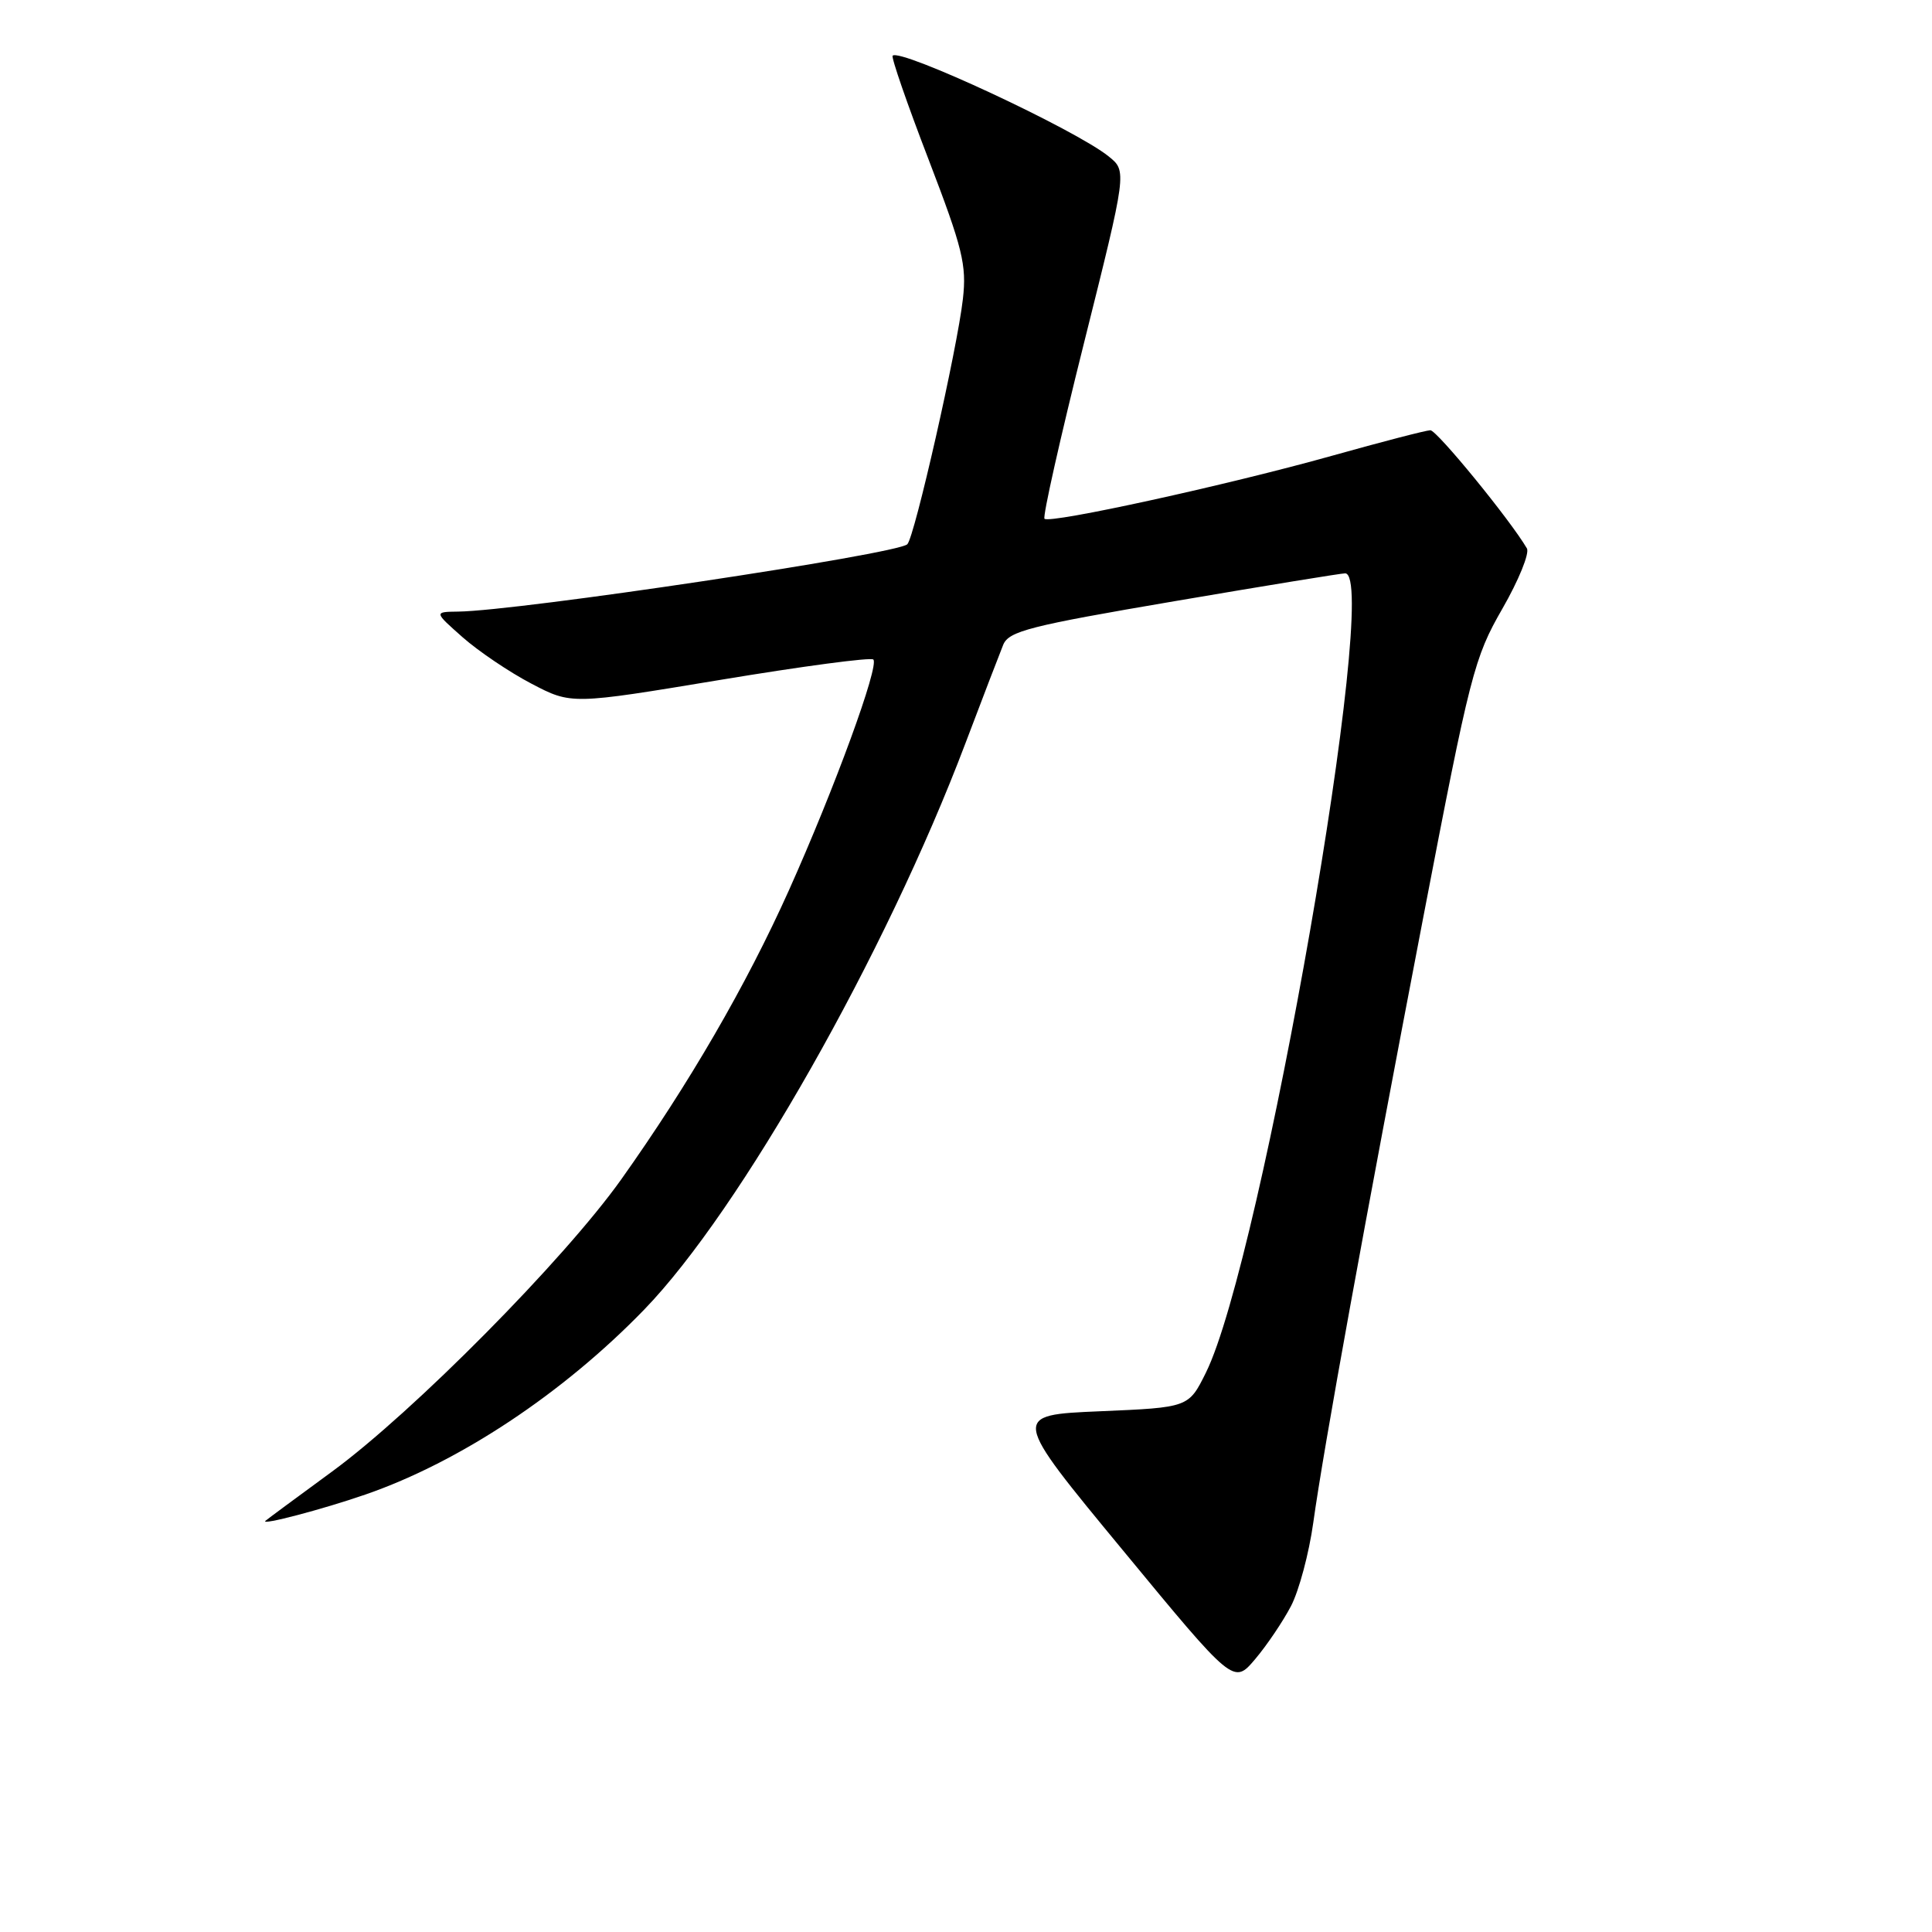 <?xml version="1.0" encoding="UTF-8" standalone="no"?>
<!DOCTYPE svg PUBLIC "-//W3C//DTD SVG 1.1//EN" "http://www.w3.org/Graphics/SVG/1.1/DTD/svg11.dtd" >
<svg xmlns="http://www.w3.org/2000/svg" xmlns:xlink="http://www.w3.org/1999/xlink" version="1.1" viewBox="0 0 256 256">
 <g >
 <path fill="currentColor"
d=" M 171.07 212.80 C 172.13 210.76 173.45 205.81 174.01 201.80 C 175.40 191.78 180.82 162.00 188.60 121.50 C 194.80 89.23 195.34 87.15 199.07 80.66 C 201.23 76.90 202.70 73.30 202.32 72.66 C 200.10 68.87 190.39 57.00 189.53 57.01 C 188.96 57.02 183.10 58.54 176.50 60.39 C 162.63 64.28 139.10 69.43 138.40 68.74 C 138.14 68.47 140.49 58.01 143.63 45.47 C 149.33 22.68 149.33 22.68 146.91 20.73 C 142.56 17.20 119.30 6.36 118.28 7.38 C 118.07 7.59 120.21 13.78 123.04 21.13 C 127.56 32.91 128.10 35.11 127.59 39.61 C 126.85 46.19 121.17 71.25 120.22 72.12 C 118.80 73.44 68.76 80.94 60.70 81.04 C 57.50 81.08 57.50 81.08 61.31 84.45 C 63.41 86.30 67.51 89.07 70.42 90.59 C 75.71 93.36 75.71 93.36 95.43 90.09 C 106.27 88.29 115.40 87.07 115.72 87.39 C 116.54 88.20 110.56 104.54 104.52 118.00 C 98.87 130.58 91.28 143.66 82.30 156.30 C 74.74 166.92 54.77 187.10 44.00 194.99 C 39.33 198.41 35.35 201.35 35.17 201.52 C 34.47 202.17 42.78 199.99 48.43 198.03 C 60.90 193.72 74.59 184.64 85.35 173.54 C 98.06 160.43 117.38 126.37 127.92 98.50 C 130.21 92.45 132.47 86.57 132.93 85.44 C 133.68 83.63 136.42 82.93 155.64 79.66 C 167.66 77.61 177.84 75.95 178.25 75.97 C 183.01 76.16 167.18 166.99 159.79 181.88 C 157.50 186.50 157.50 186.50 145.75 187.00 C 133.99 187.50 133.99 187.50 148.73 205.35 C 163.46 223.21 163.46 223.21 166.31 219.85 C 167.87 218.01 170.01 214.83 171.07 212.80 Z "/>
</g>
</svg>
